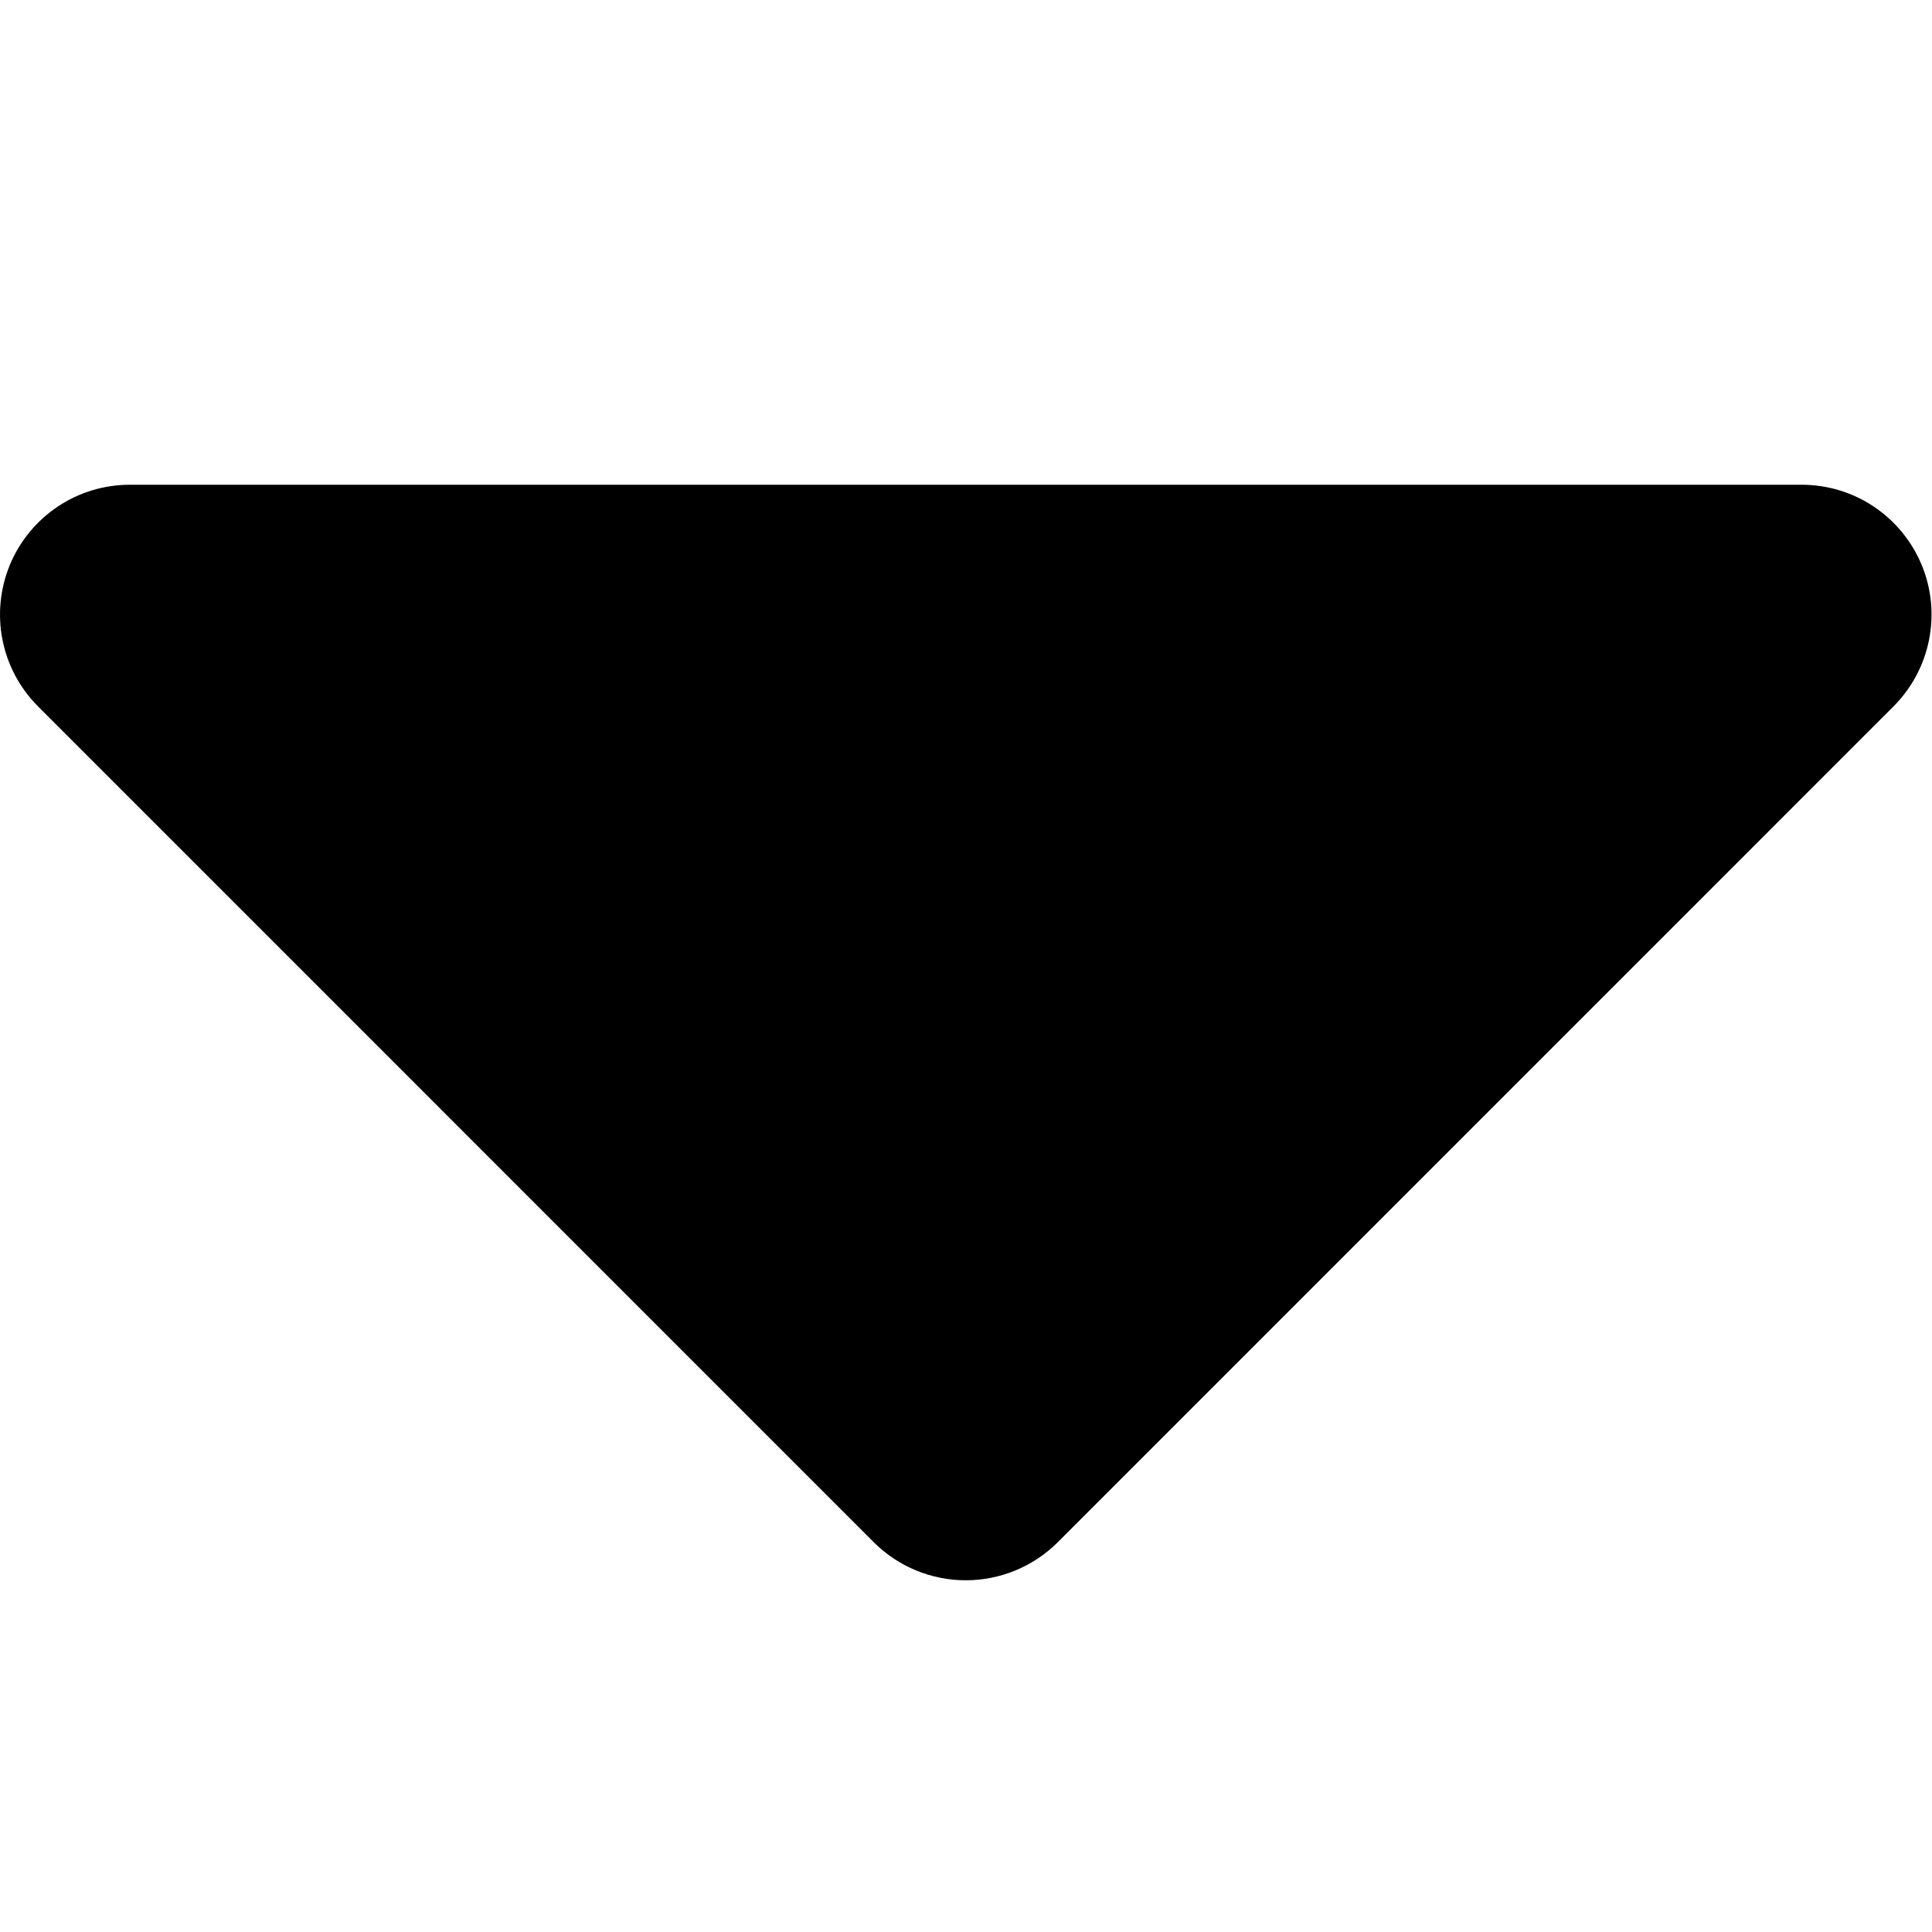 <svg width="20" height="20" viewBox="0 0 20 20" fill="none" xmlns="http://www.w3.org/2000/svg">
<path d="M1.345 5.018L18.65 5.018C18.916 5.018 19.176 5.096 19.397 5.244C19.618 5.392 19.791 5.602 19.893 5.848C19.995 6.093 20.021 6.364 19.969 6.625C19.917 6.886 19.789 7.125 19.601 7.313L10.949 15.966C10.696 16.218 10.354 16.359 9.998 16.359C9.641 16.359 9.299 16.218 9.046 15.966L0.394 7.313C0.206 7.125 0.078 6.886 0.026 6.625C-0.026 6.364 0.001 6.093 0.102 5.848C0.204 5.602 0.377 5.392 0.598 5.244C0.819 5.096 1.079 5.018 1.345 5.018Z" fill="black"/>
</svg>
